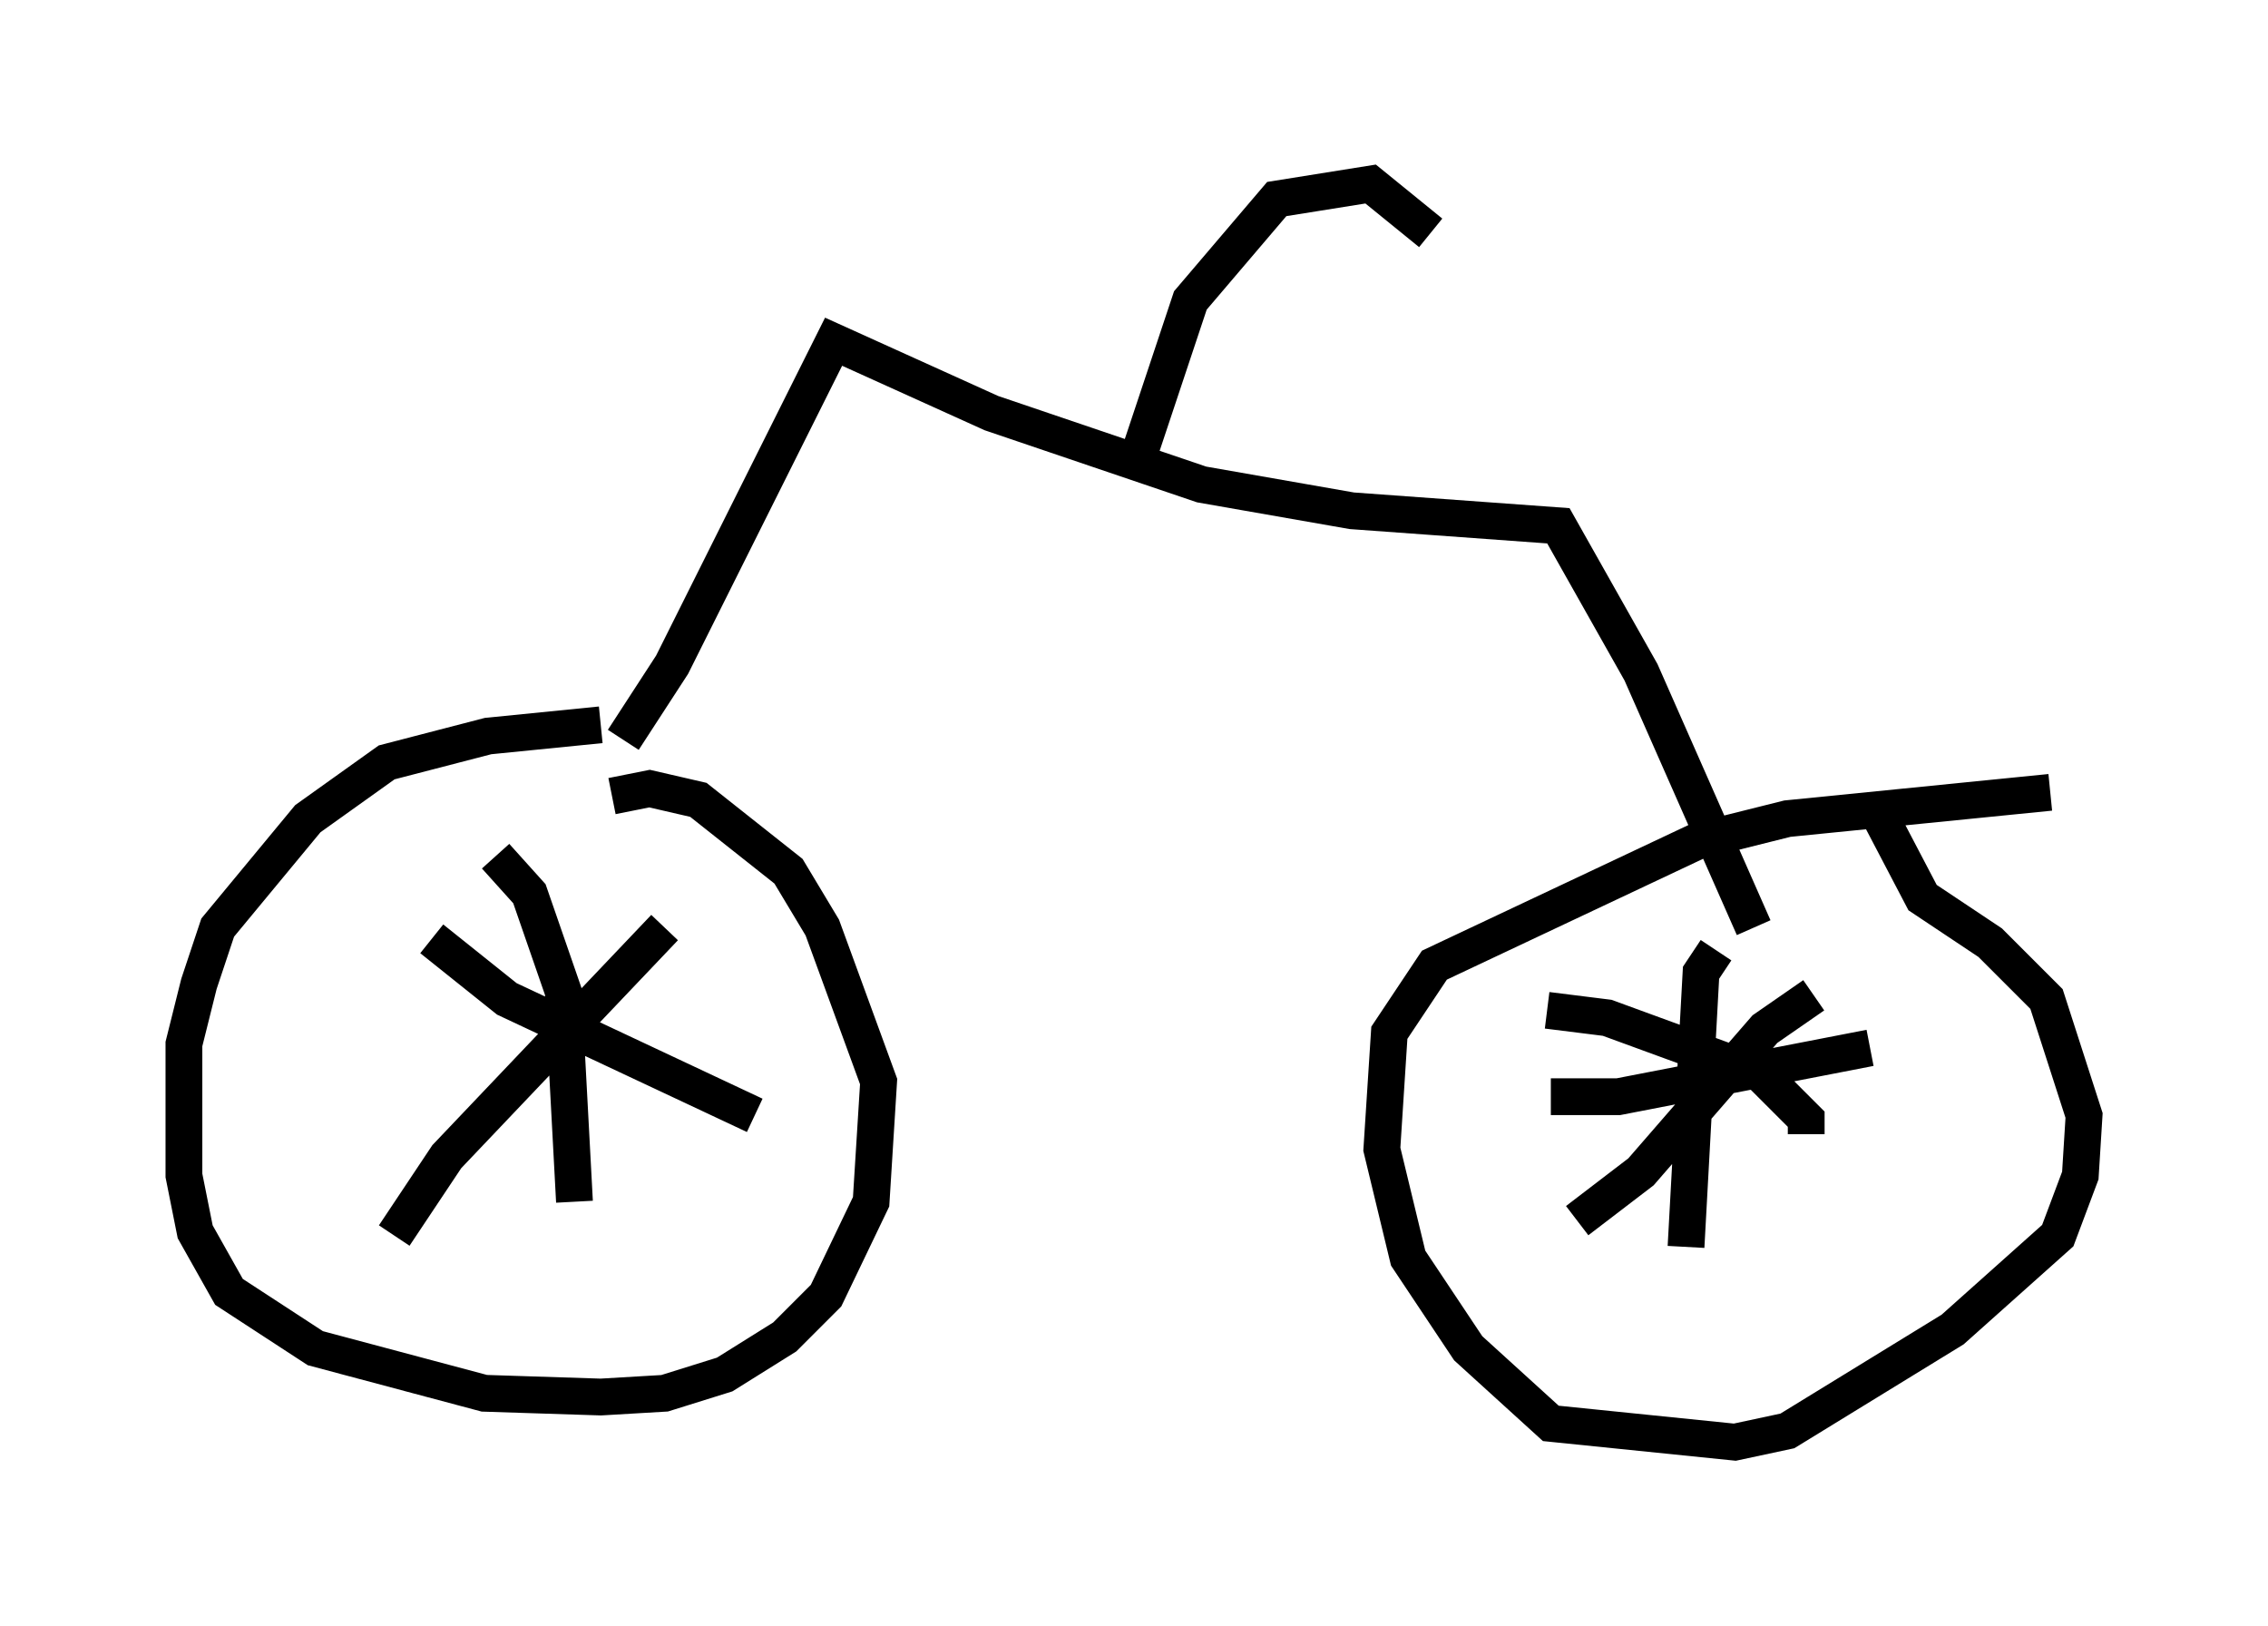 <?xml version="1.0" encoding="utf-8" ?>
<svg baseProfile="full" height="44.198" version="1.1" width="61.655" xmlns="http://www.w3.org/2000/svg" xmlns:ev="http://www.w3.org/2001/xml-events" xmlns:xlink="http://www.w3.org/1999/xlink"><defs /><rect fill="white" height="44.198" width="61.655" x="0" y="0" /><path d="M17.148, 20.006 m-0.817, -0.306 l-3.063, 0.306 -2.756, 0.715 l-2.144, 1.531 -2.45, 2.96 l-0.51, 1.531 -0.408, 1.633 l0.0, 3.573 0.306, 1.531 l0.919, 1.633 2.348, 1.531 l4.594, 1.225 3.165, 0.102 l1.735, -0.102 1.633, -0.51 l1.633, -1.021 1.123, -1.123 l1.225, -2.552 0.204, -3.267 l-1.531, -4.185 -0.919, -1.531 l-2.45, -1.94 -1.327, -0.306 l-1.021, 0.204 m-4.9, 3.879 l2.042, 1.633 6.738, 3.165 m-2.45, -5.104 l-5.921, 6.227 -1.429, 2.144 m2.756, -10.311 l0.919, 1.021 0.919, 2.654 l0.306, 5.717 m40.119, -11.127 l-7.146, 0.715 -2.45, 0.613 l-7.146, 3.369 -1.225, 1.838 l-0.204, 3.165 0.715, 2.96 l1.633, 2.45 2.246, 2.042 l5.002, 0.51 1.429, -0.306 l4.492, -2.756 2.858, -2.552 l0.613, -1.633 0.102, -1.633 l-1.021, -3.165 -1.531, -1.531 l-1.838, -1.225 -1.123, -2.144 m-4.492, 3.573 l-0.408, 0.613 -0.408, 7.452 m-3.675, -4.083 l1.838, 0.0 6.84, -1.327 m-1.531, -1.429 l-1.327, 0.919 -3.369, 3.879 l-1.735, 1.327 m-0.817, -5.717 l1.633, 0.204 4.185, 1.531 l1.225, 1.225 0.0, 0.408 m-32.157, -10.719 l1.327, -2.042 4.39, -8.779 l4.288, 1.94 5.717, 1.94 l4.083, 0.715 5.615, 0.408 l2.246, 3.981 3.063, 6.942 m-16.64, -13.067 l1.327, -3.981 2.348, -2.756 l2.552, -0.408 1.633, 1.327 " fill="none" stroke="black" stroke-width="1" /></svg>